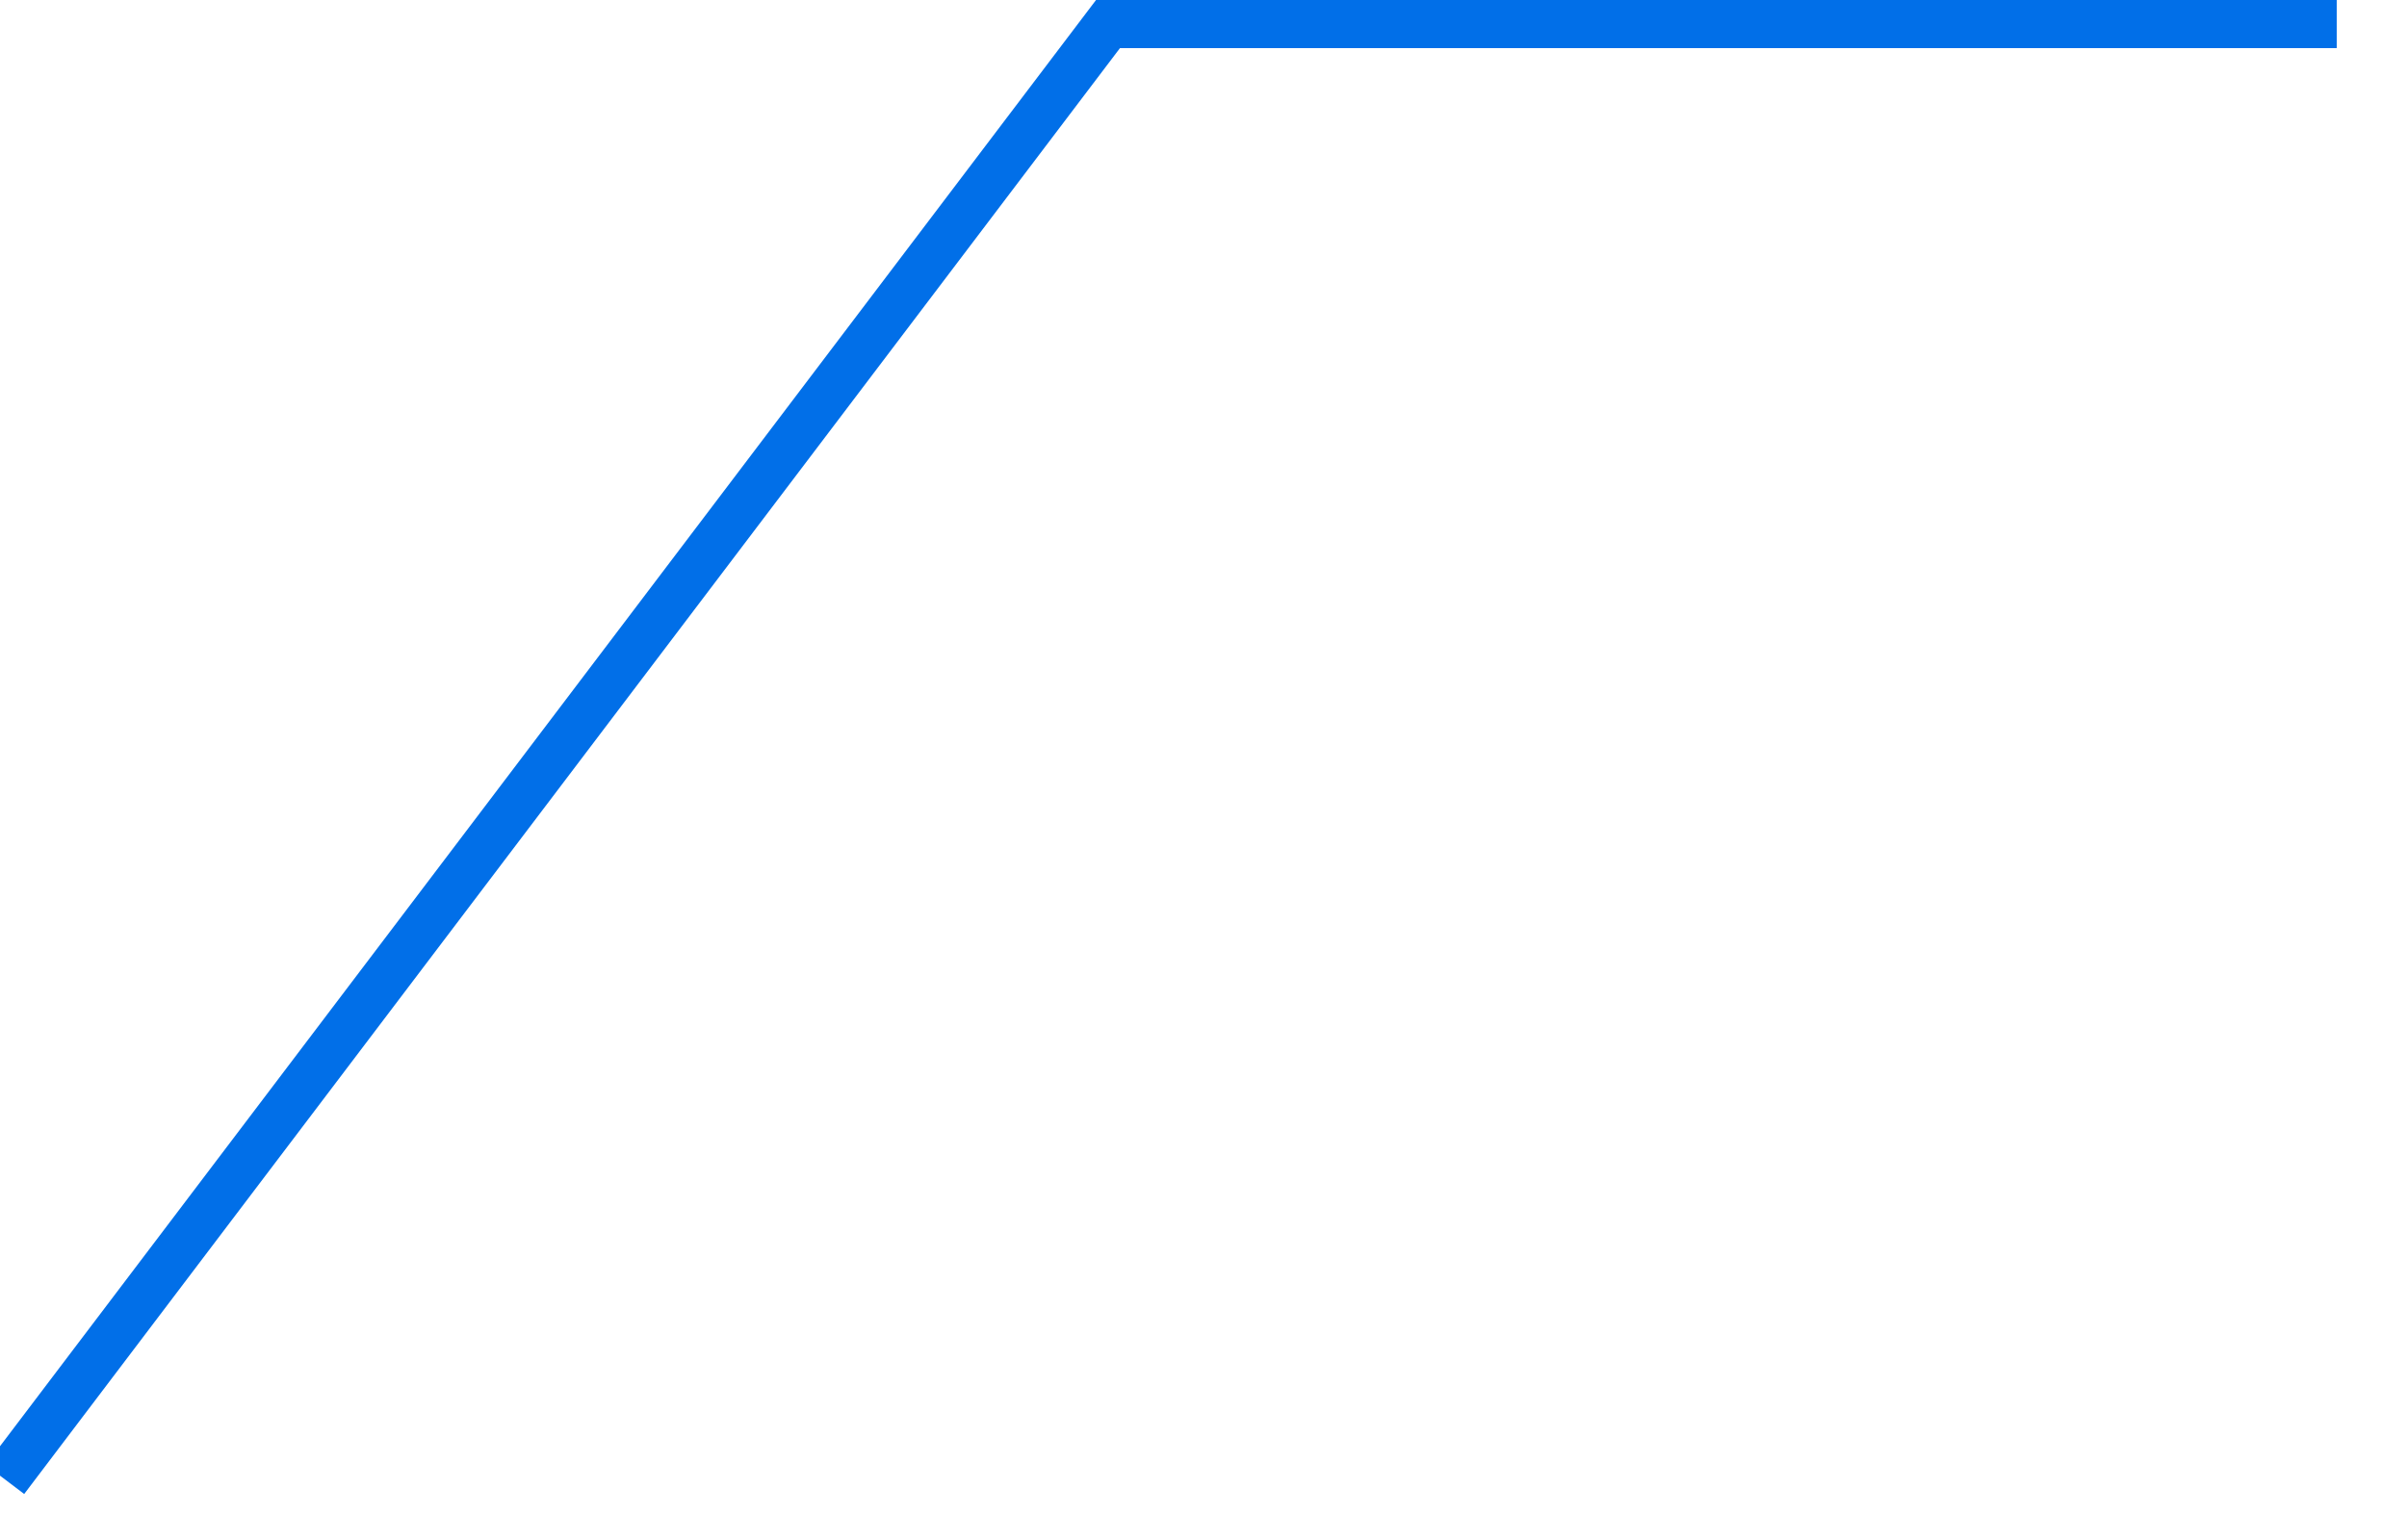 ﻿<?xml version="1.0" encoding="utf-8"?>
<svg version="1.1" xmlns:xlink="http://www.w3.org/1999/xlink" width="50px" height="32px" xmlns="http://www.w3.org/2000/svg">
  <g transform="matrix(1 0 0 1 -1037 -124 )">
    <path d="M 48.541 0.5  L 23.016 0.5  L 0.104 30.742  " stroke-width="1" stroke="#016fe8" fill="none" transform="matrix(1 0 0 1 1037 124 )" />
  </g>
</svg>